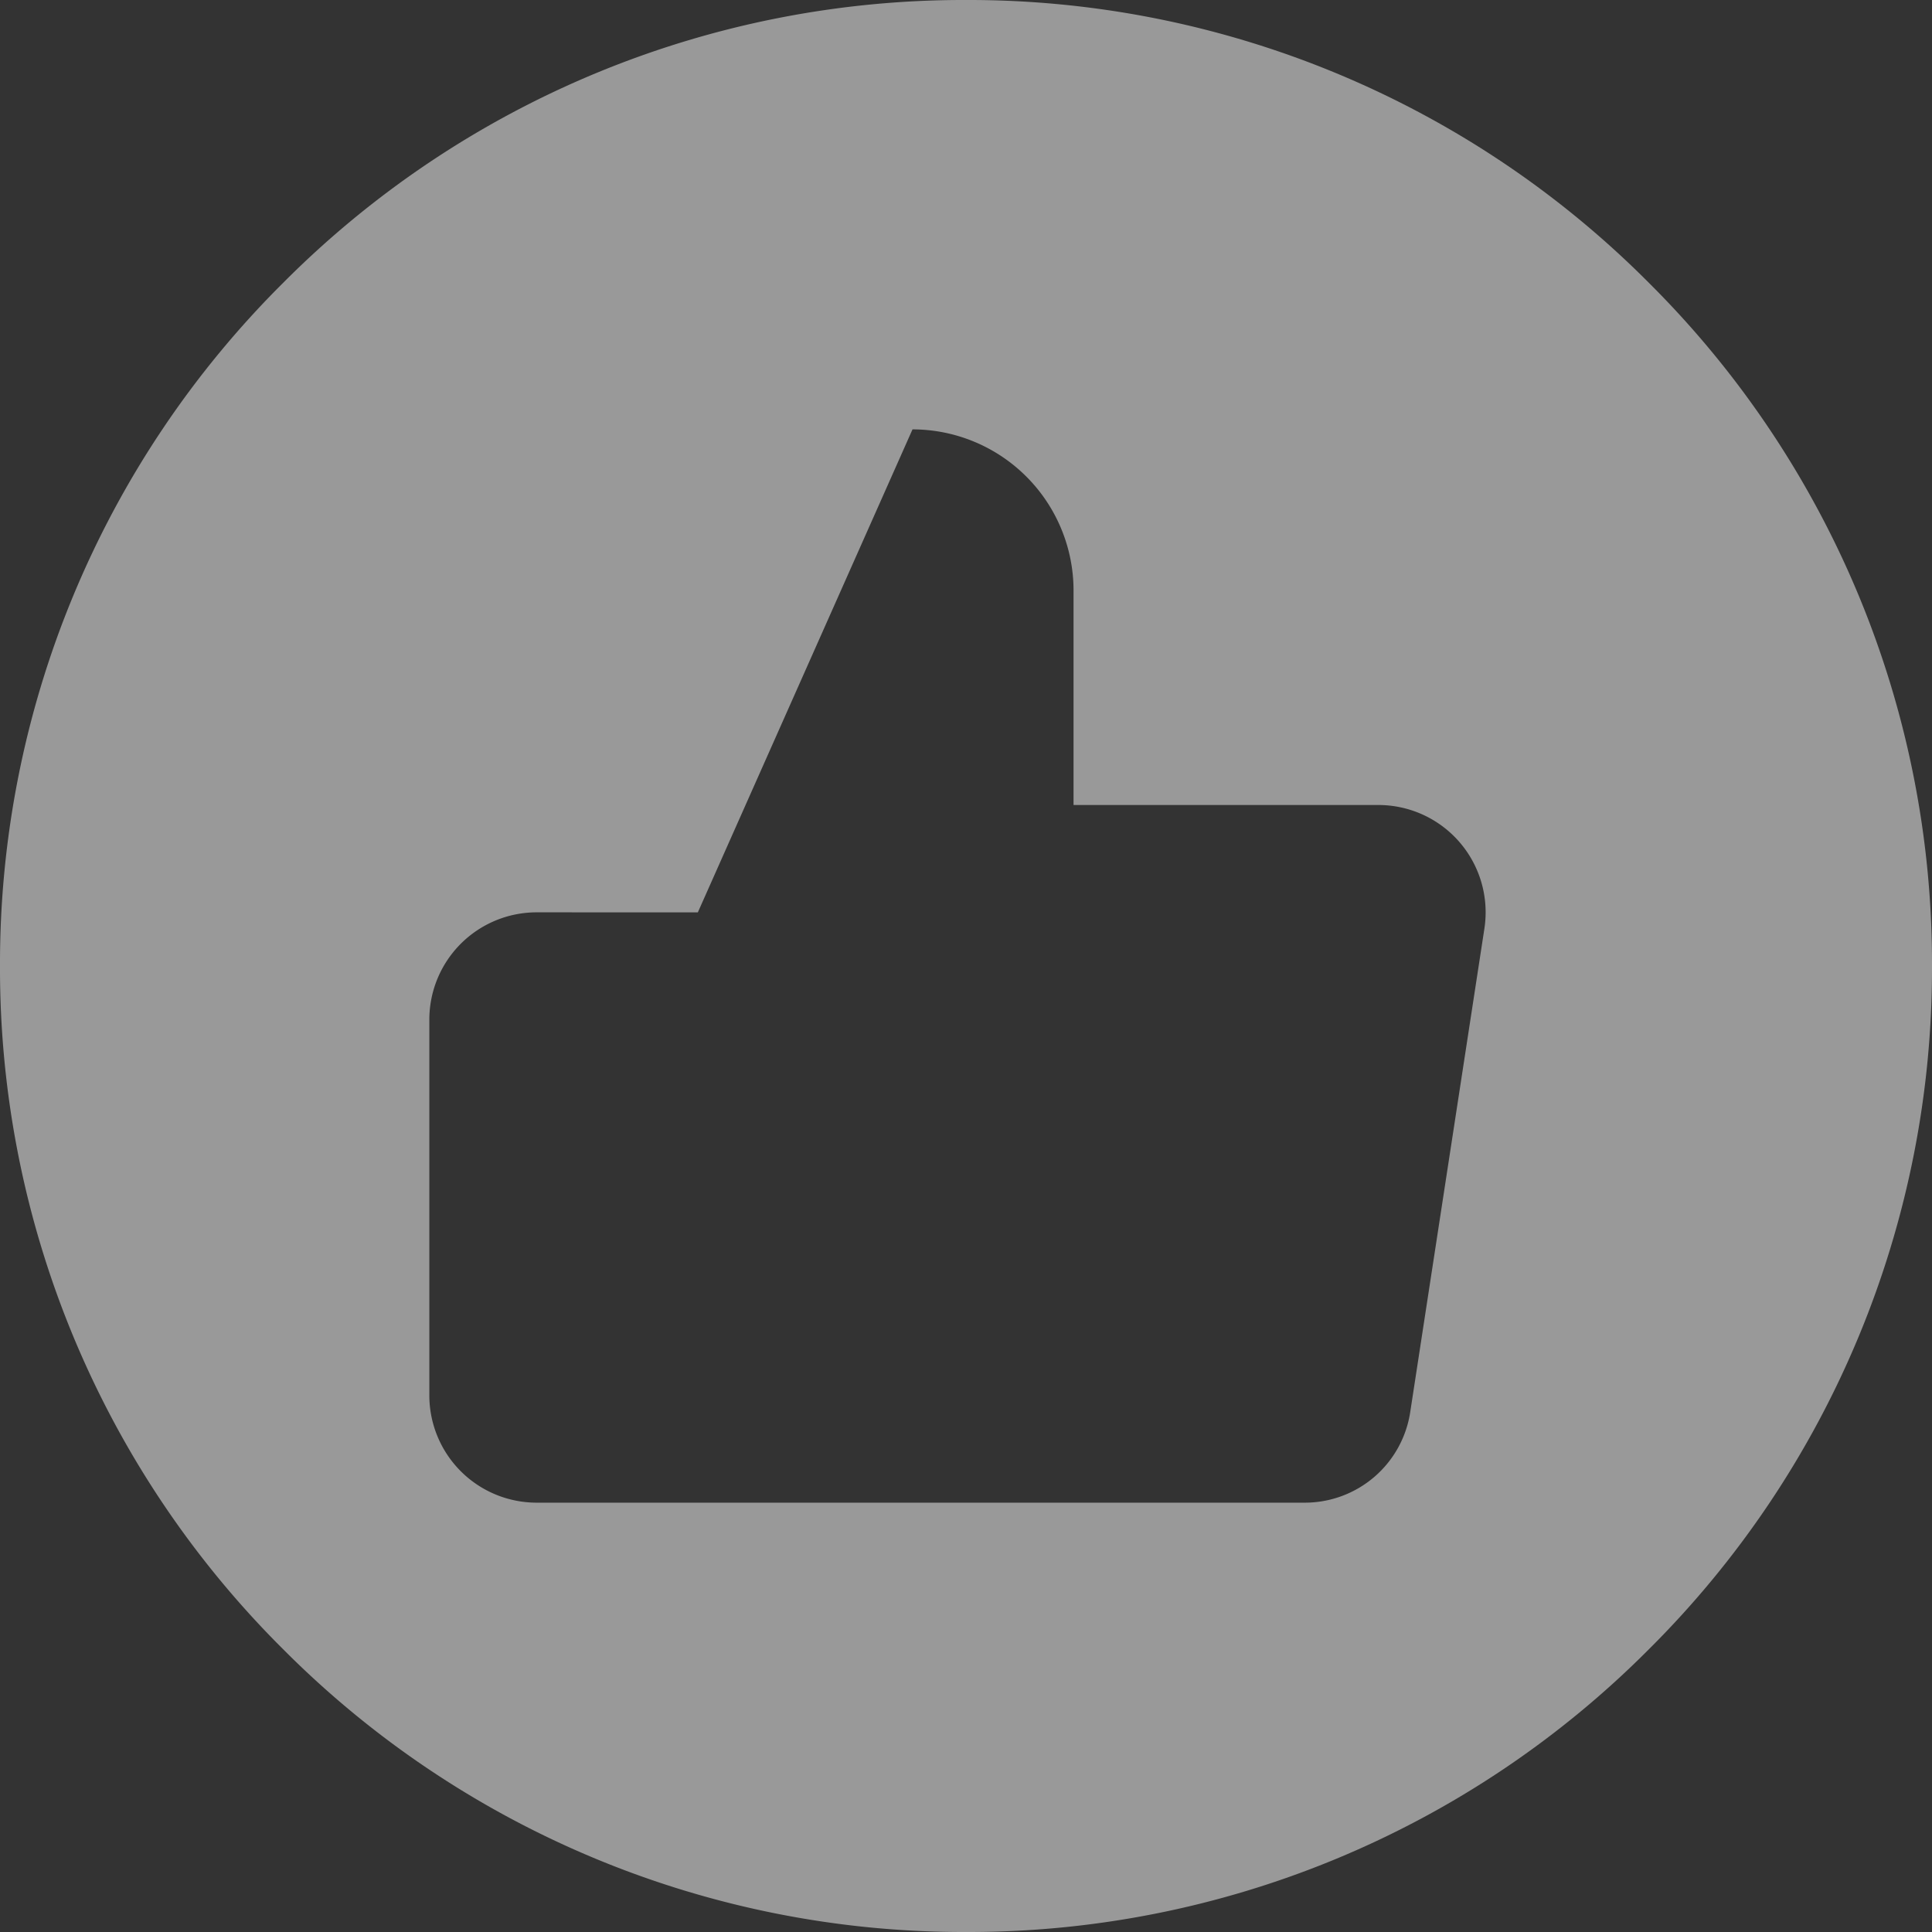 <svg xmlns="http://www.w3.org/2000/svg" width="45" height="45" viewBox="0 0 45 45">
  <rect x="0" y="0" width="45" height="45" fill="#333333" stroke="none"/>
  <path id="Differenzmenge_212" data-name="Differenzmenge 212" d="M-6852.5,5193a22.354,22.354,0,0,1-15.91-6.591A22.354,22.354,0,0,1-6875,5170.5a22.349,22.349,0,0,1,6.591-15.908A22.354,22.354,0,0,1-6852.5,5148a22.35,22.35,0,0,1,15.909,6.591A22.349,22.349,0,0,1-6830,5170.5a22.355,22.355,0,0,1-6.59,15.91A22.35,22.35,0,0,1-6852.5,5193Zm-10-23.75a2.5,2.5,0,0,0-2.5,2.5v8.75a2.5,2.5,0,0,0,2.5,2.5h17.878a2.483,2.483,0,0,0,2.471-2.124l1.726-11.251a2.5,2.5,0,0,0-.585-2.016,2.5,2.5,0,0,0-1.885-.859h-7.1v-5a3.754,3.754,0,0,0-3.751-3.749l-5,11.25Z" transform="translate(6875 -5148)" fill="#fff" opacity="0.5"/>
</svg>
